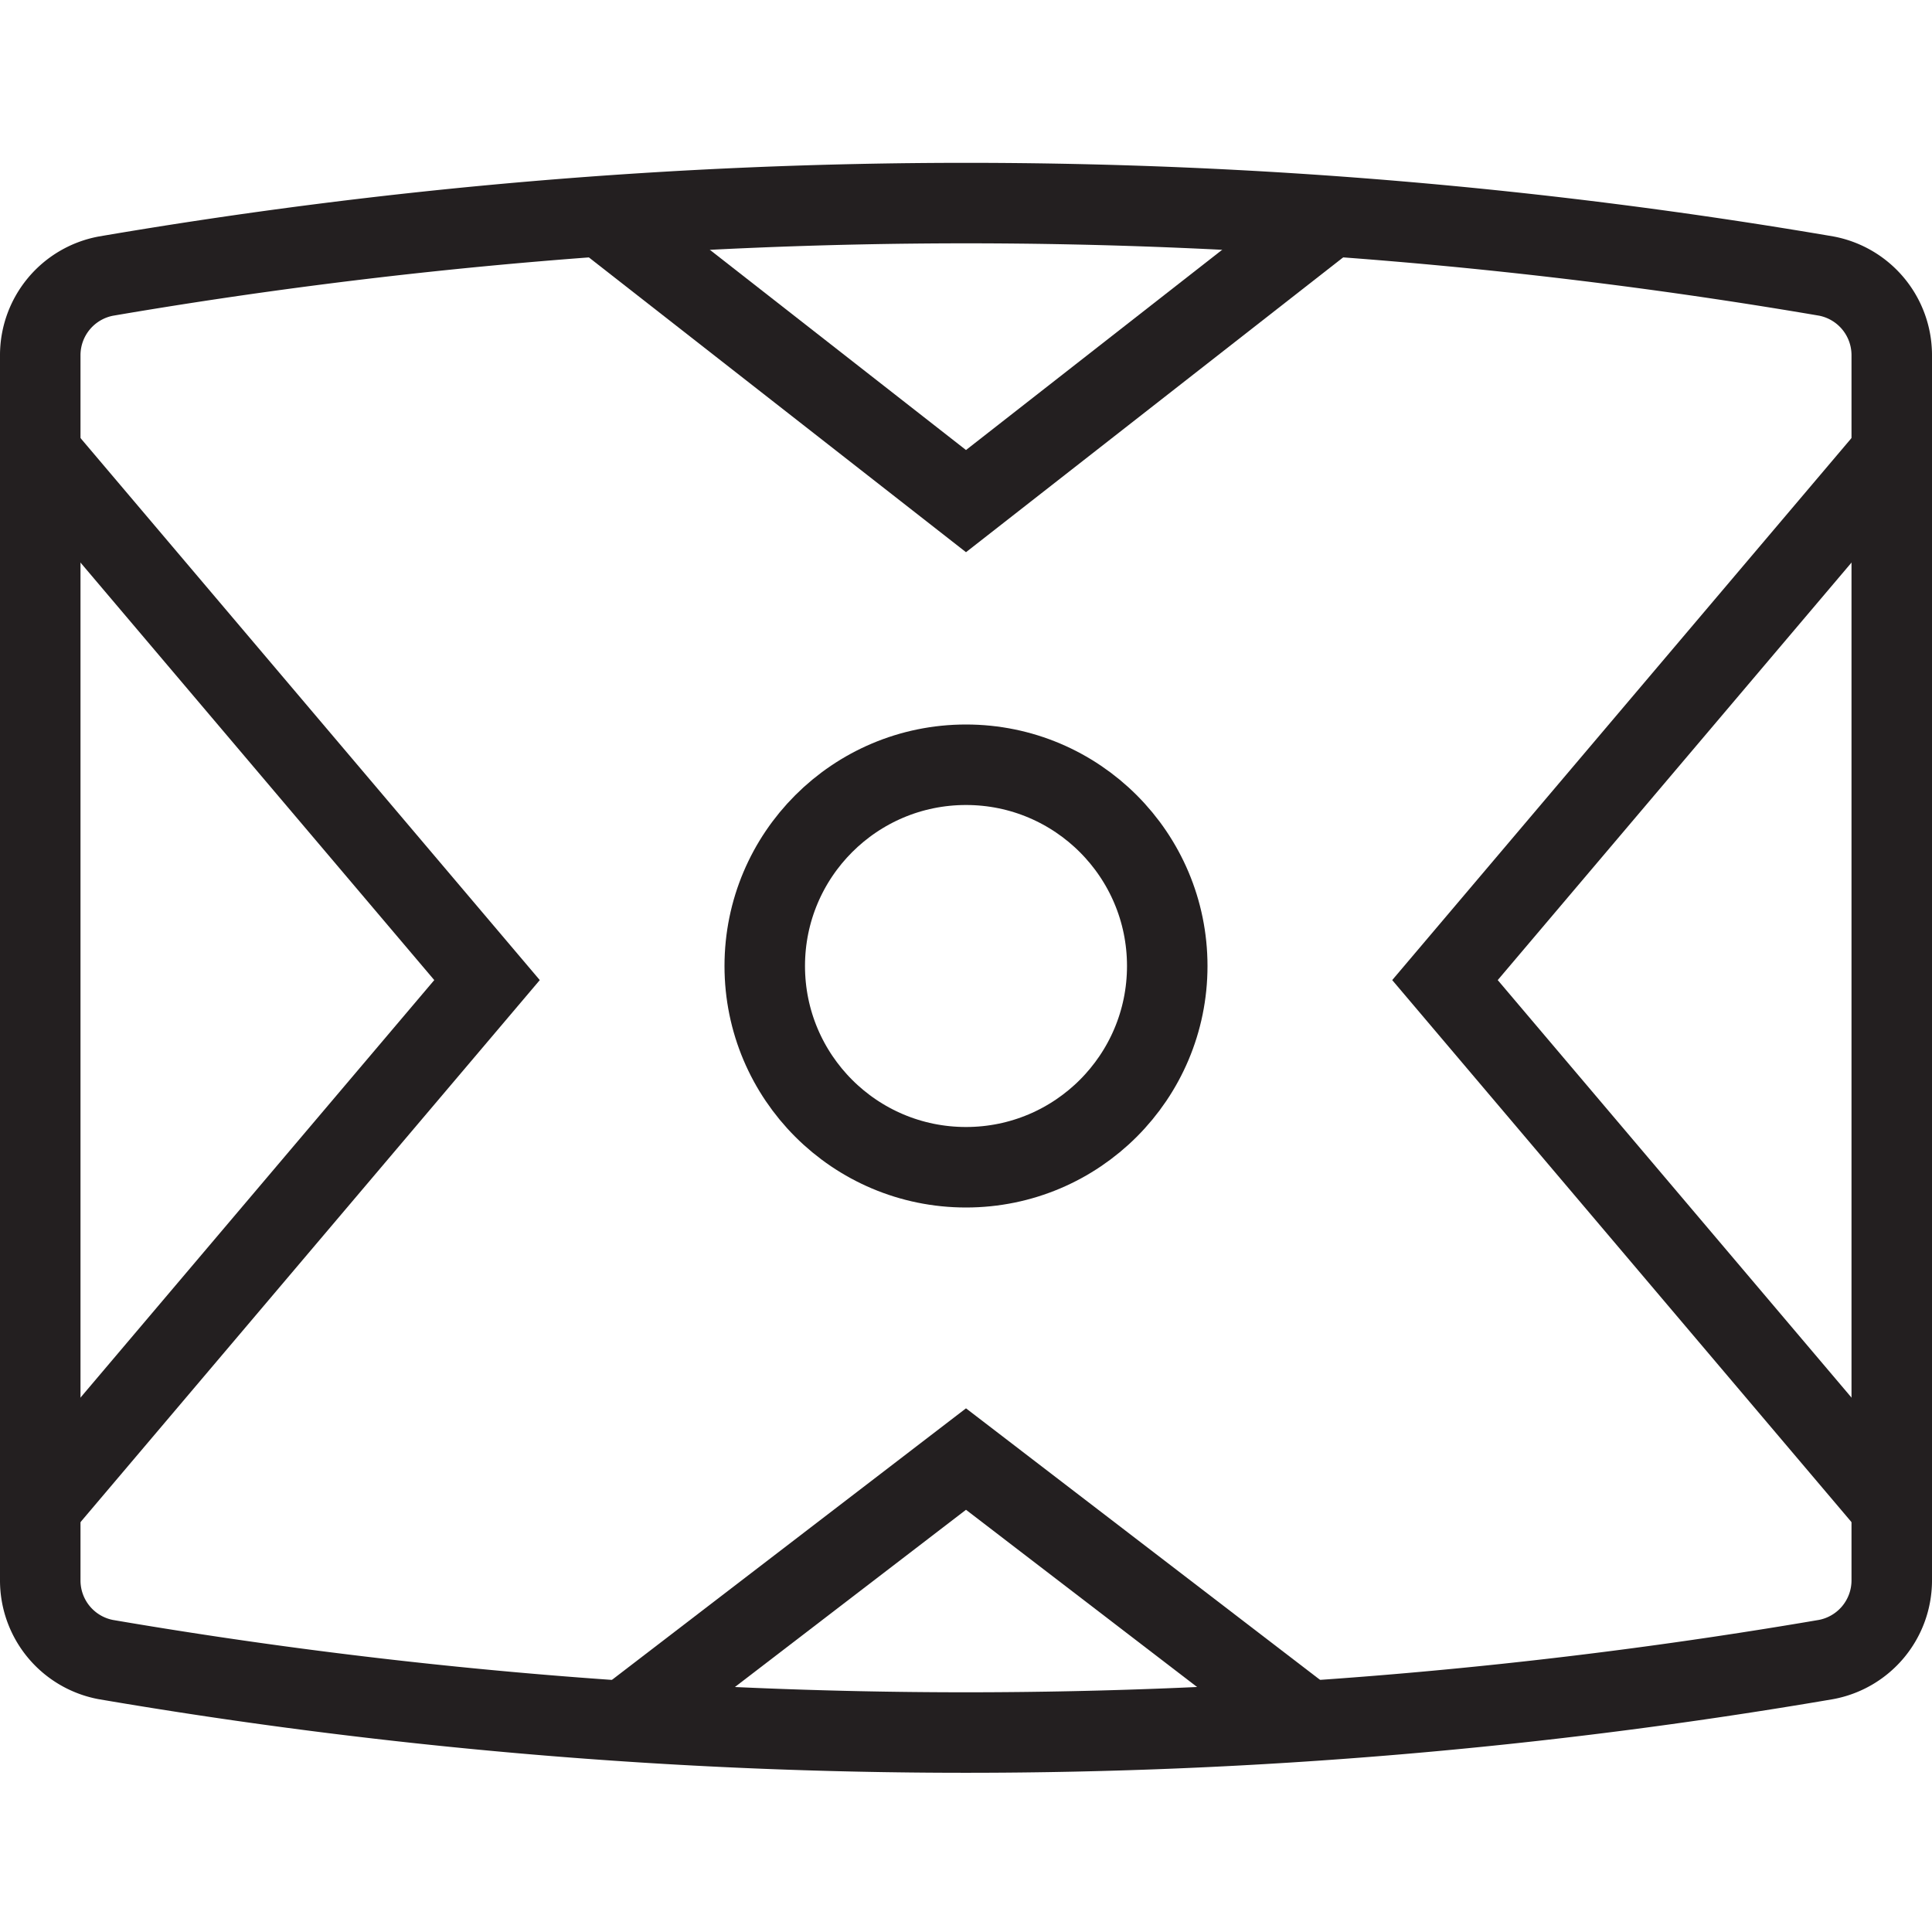 <svg xmlns="http://www.w3.org/2000/svg" viewBox="0 0 48 48"><defs><style>.a{fill:none;stroke:#231f20;stroke-miterlimit:10;stroke-width:2px;}</style></defs><title>consoles</title><path class="a" d="M45.37,41.23h0a126.82,126.82,0,0,1-42.75,0h0A2,2,0,0,1,1,39.28V8.81A2,2,0,0,1,2.63,6.86h0a126.82,126.82,0,0,1,42.75,0h0A2,2,0,0,1,47,8.81V39.28A2,2,0,0,1,45.37,41.23Z"/><polyline class="a" points="32.58 42.83 24 36.25 15.42 42.83"/><polyline class="a" points="1 11.25 12.1 24.35 1 37.45"/><polyline class="a" points="33.16 5.29 24 12.45 14.84 5.29"/><polyline class="a" points="47 37.45 35.9 24.35 47 11.25"/><circle class="a" cx="24" cy="24" r="5"/></svg>